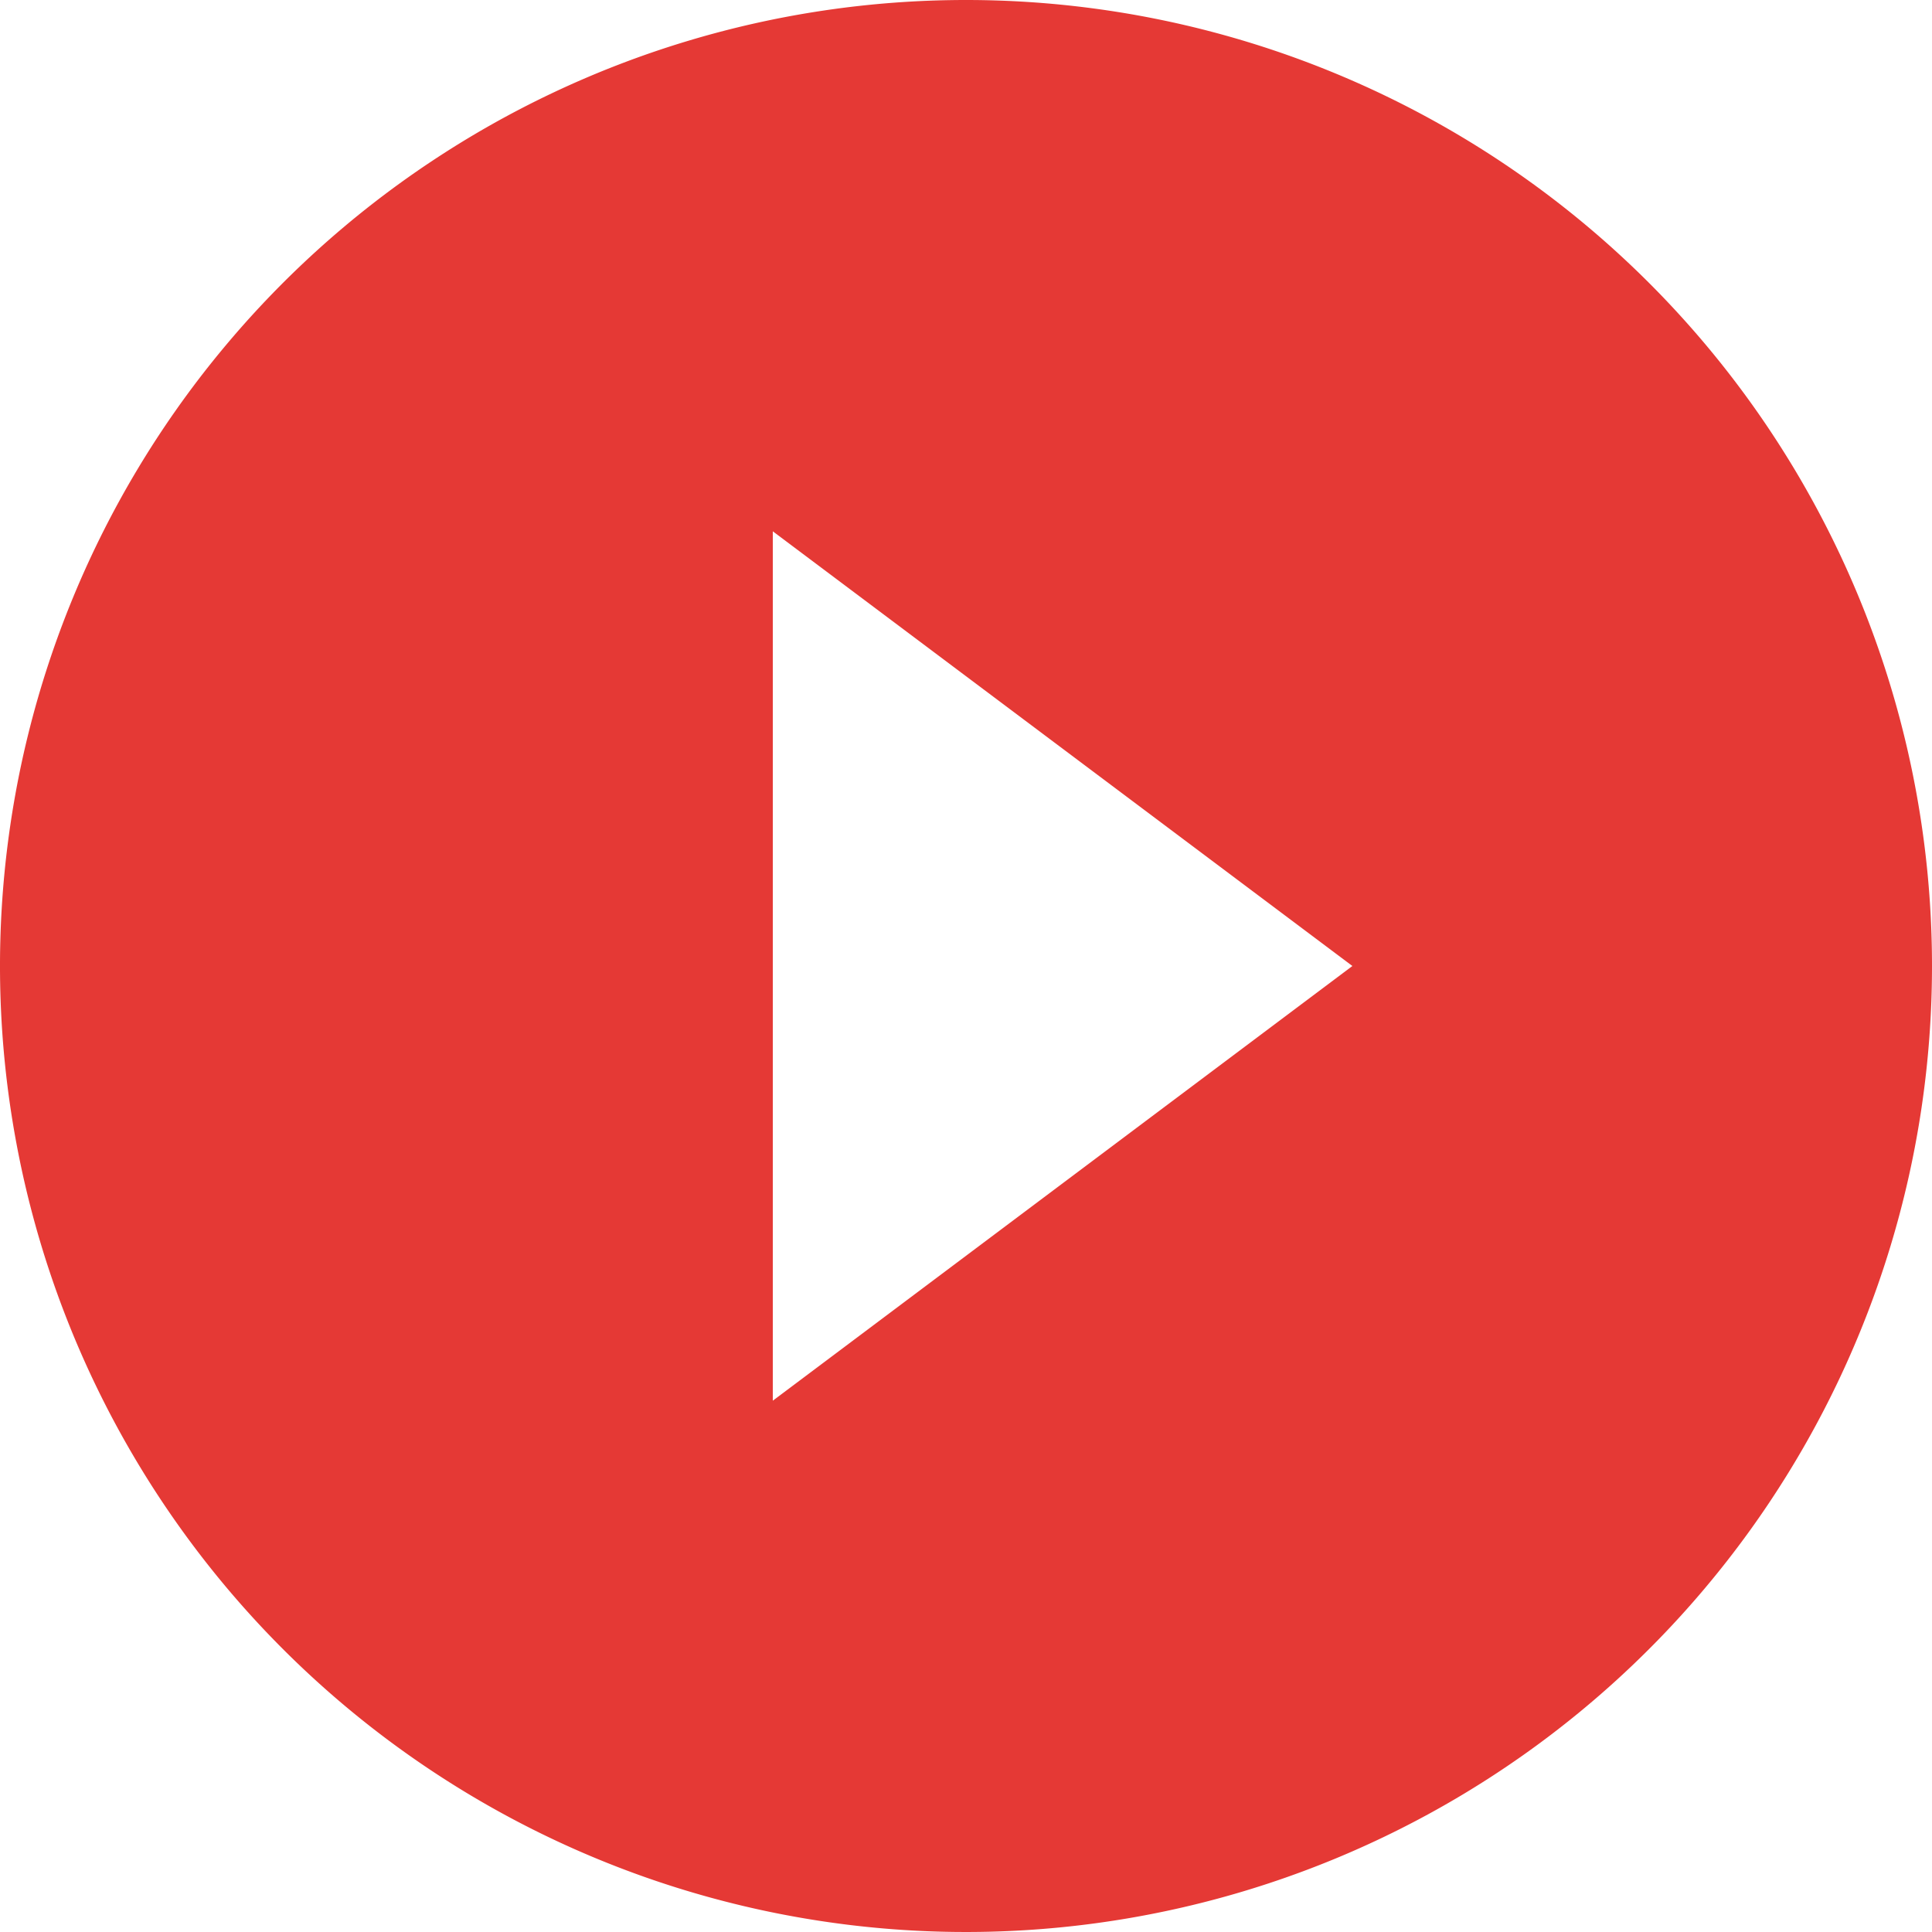 <svg xmlns="http://www.w3.org/2000/svg" width="20" height="20" viewBox="0 0 20 20">
  <path id="play-circle" d="M10,16.5v-9L16,12M12,2A10,10,0,1,0,22,12,10,10,0,0,0,12,2Z" transform="translate(-2 -2)" fill="#e53935"/>
</svg>
